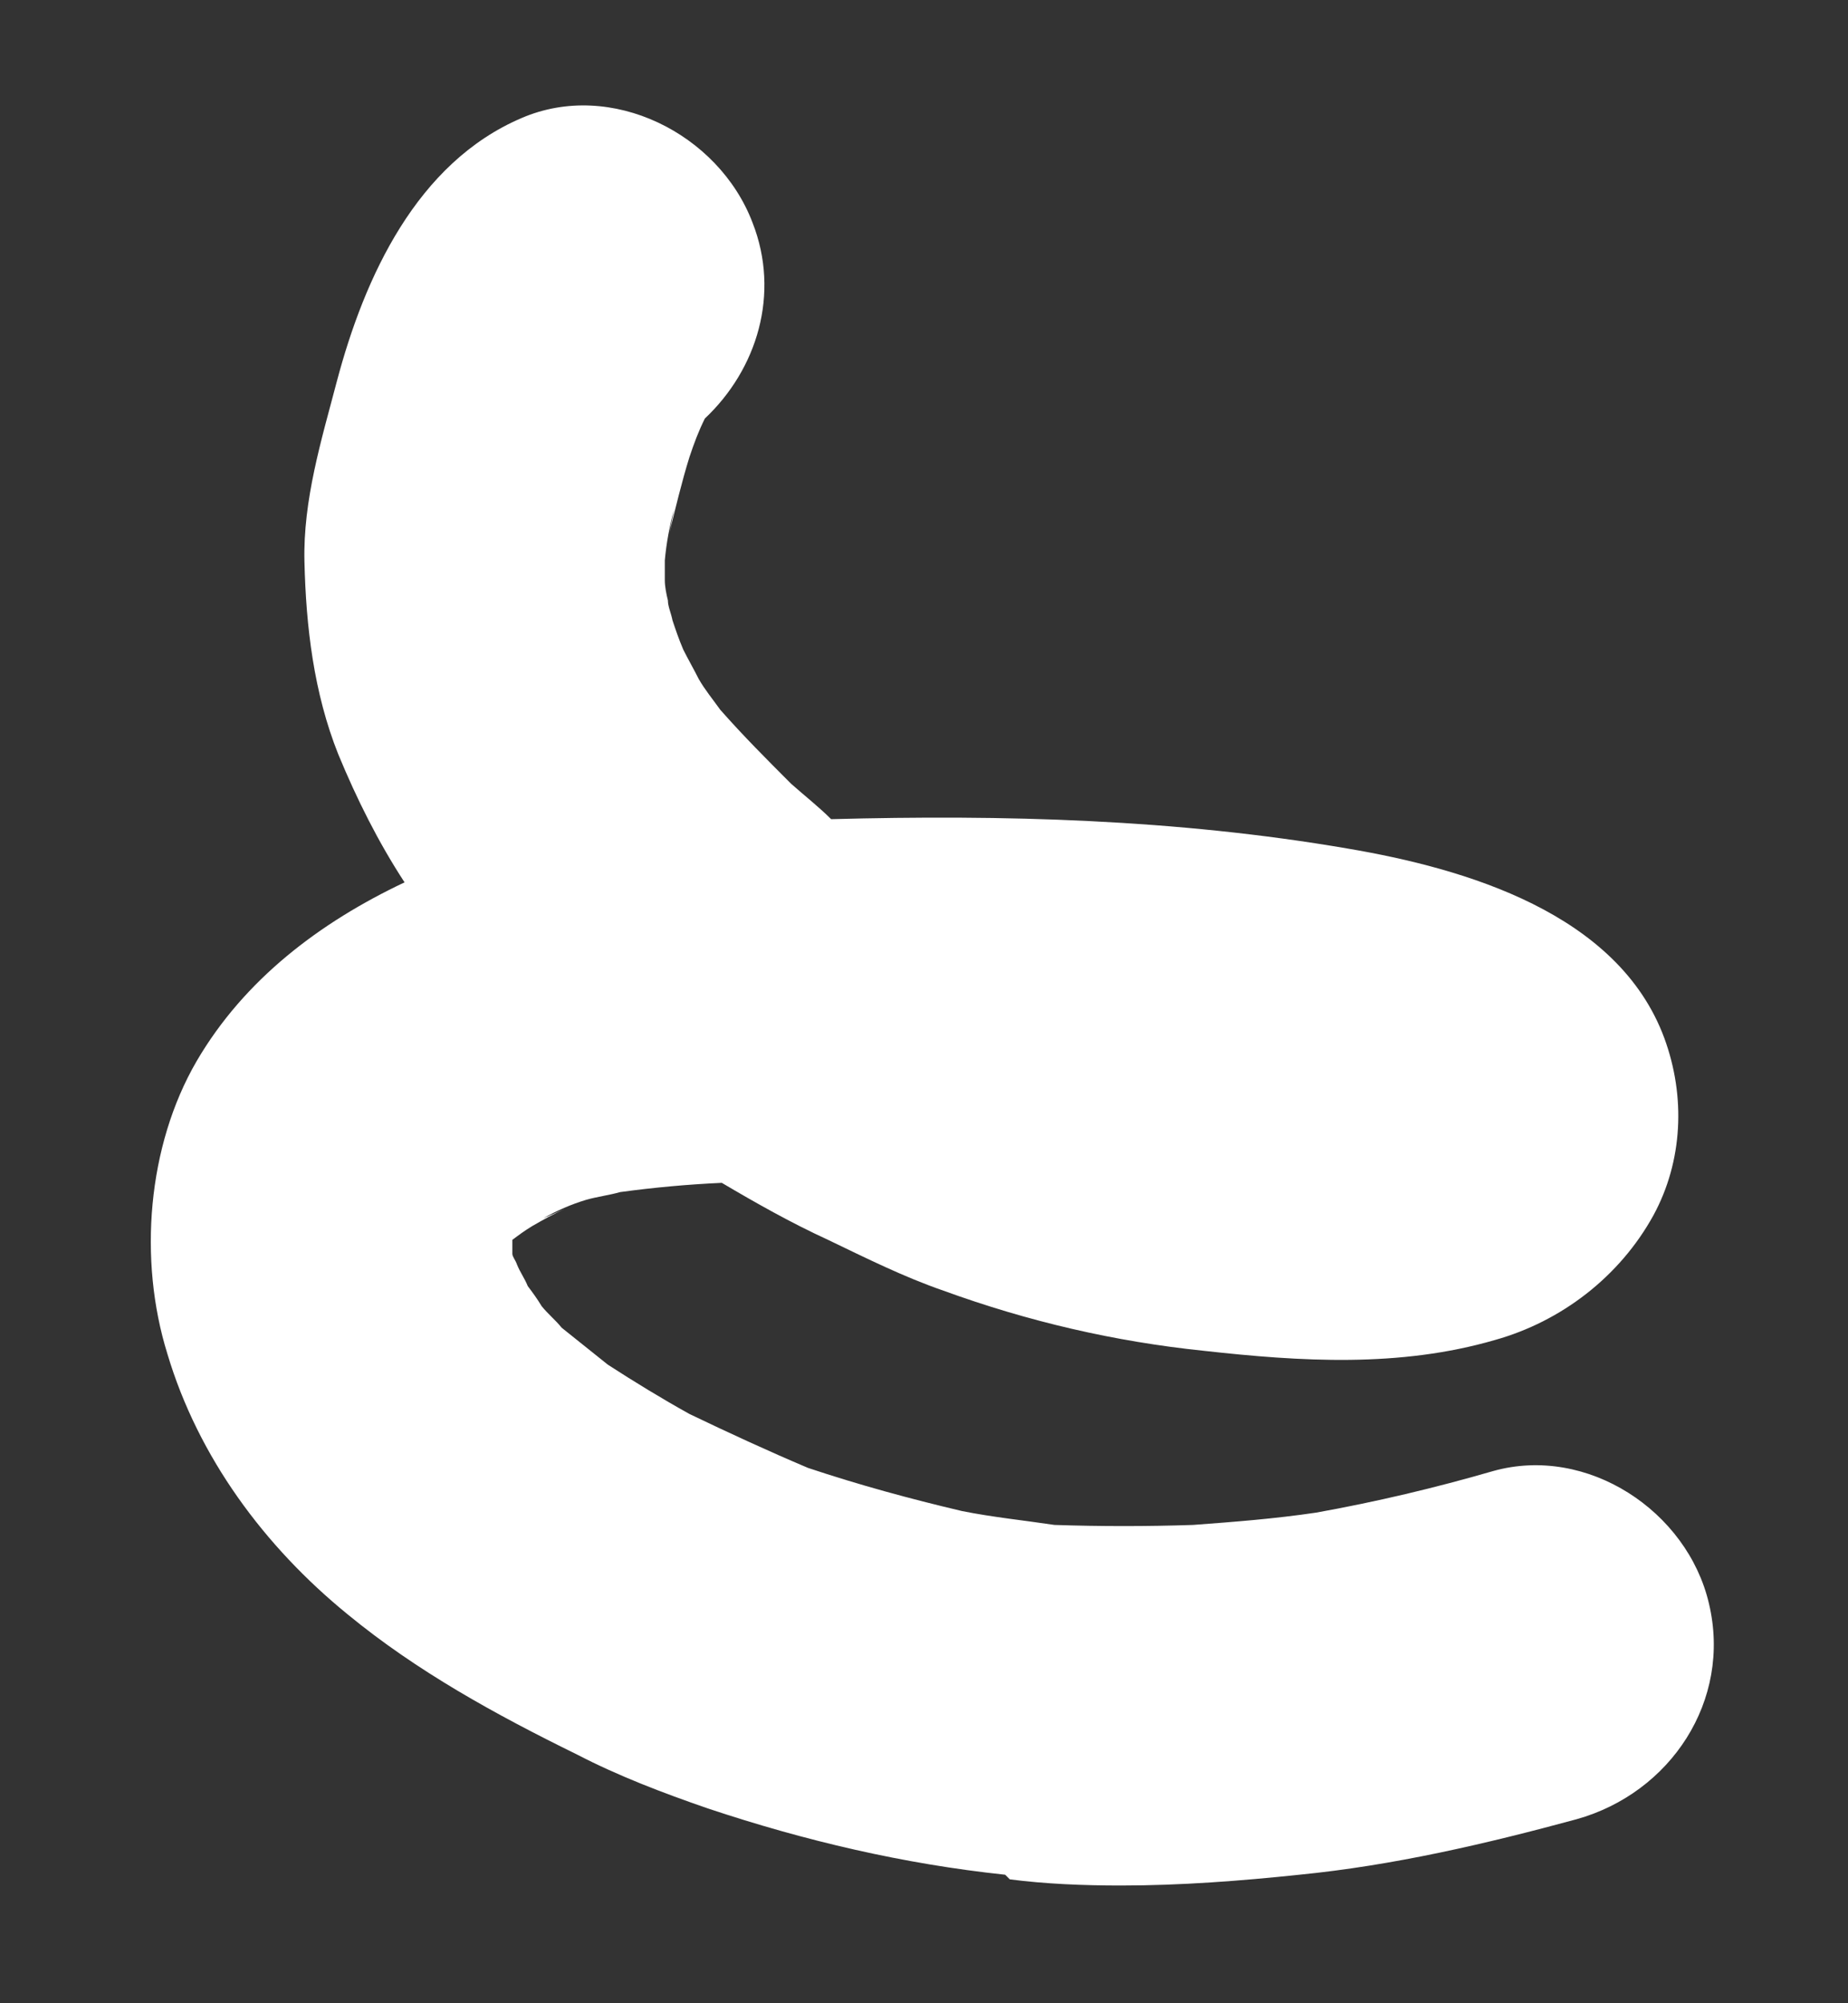 <?xml version="1.0" encoding="UTF-8" standalone="no"?><svg width='12' height='13' viewBox='0 0 12 13' fill='none' xmlns='http://www.w3.org/2000/svg'>
<rect x="0" y="0" width="12" height="13" fill="#333333" stroke="none"/>
<path d='M6.527 12.166C5.867 12.096 5.227 11.946 4.597 11.736C4.307 11.636 4.017 11.526 3.747 11.386C3.217 11.126 2.707 10.846 2.257 10.476C1.717 10.036 1.287 9.456 1.087 8.786C0.897 8.176 0.957 7.436 1.277 6.886C1.587 6.356 2.077 5.986 2.627 5.726C2.457 5.466 2.317 5.186 2.197 4.896C2.037 4.496 1.987 4.066 1.977 3.646C1.967 3.246 2.087 2.856 2.187 2.476C2.367 1.796 2.707 1.056 3.387 0.766C3.967 0.516 4.667 0.866 4.887 1.446C5.067 1.906 4.917 2.396 4.577 2.716C4.537 2.796 4.507 2.876 4.477 2.966C4.427 3.126 4.387 3.296 4.347 3.456C4.357 3.406 4.367 3.356 4.377 3.306C4.347 3.416 4.327 3.526 4.317 3.636C4.317 3.676 4.317 3.726 4.317 3.766C4.317 3.806 4.327 3.856 4.337 3.896C4.337 3.936 4.357 3.976 4.367 4.026C4.387 4.086 4.407 4.146 4.437 4.216C4.467 4.276 4.507 4.346 4.537 4.406C4.577 4.476 4.627 4.536 4.677 4.606C4.827 4.776 4.977 4.926 5.137 5.086C5.227 5.166 5.317 5.236 5.397 5.316C6.517 5.286 7.637 5.316 8.747 5.506C9.517 5.636 10.507 5.926 10.807 6.736C10.947 7.116 10.927 7.536 10.737 7.886C10.517 8.286 10.137 8.576 9.707 8.696C9.087 8.876 8.447 8.836 7.817 8.766C7.237 8.706 6.677 8.576 6.127 8.376C5.867 8.286 5.627 8.166 5.377 8.046C5.137 7.936 4.907 7.806 4.687 7.676C4.467 7.686 4.247 7.706 4.027 7.736C3.957 7.756 3.877 7.766 3.807 7.786C3.707 7.816 3.617 7.856 3.527 7.906C3.577 7.886 3.617 7.866 3.667 7.846C3.597 7.876 3.527 7.916 3.457 7.956C3.407 7.986 3.367 8.016 3.327 8.046C3.327 8.046 3.327 8.056 3.327 8.066C3.327 8.086 3.327 8.096 3.327 8.116C3.327 8.116 3.327 8.126 3.327 8.136C3.327 8.156 3.347 8.176 3.357 8.206C3.377 8.256 3.407 8.296 3.427 8.346C3.457 8.386 3.487 8.426 3.517 8.476C3.557 8.526 3.607 8.566 3.647 8.616C3.747 8.696 3.847 8.776 3.947 8.856C4.117 8.966 4.297 9.076 4.477 9.176C4.727 9.296 4.987 9.416 5.247 9.526C5.577 9.636 5.907 9.726 6.247 9.806C6.447 9.846 6.647 9.866 6.847 9.896C7.147 9.906 7.447 9.906 7.747 9.896C8.017 9.876 8.277 9.856 8.547 9.816C8.937 9.746 9.317 9.656 9.697 9.546C10.307 9.376 10.957 9.806 11.097 10.406C11.247 11.036 10.847 11.636 10.237 11.806C9.647 11.966 9.047 12.106 8.437 12.166C8.057 12.206 7.667 12.236 7.277 12.236C7.037 12.236 6.787 12.226 6.557 12.196L6.527 12.166Z' fill='white'/>
</svg>
